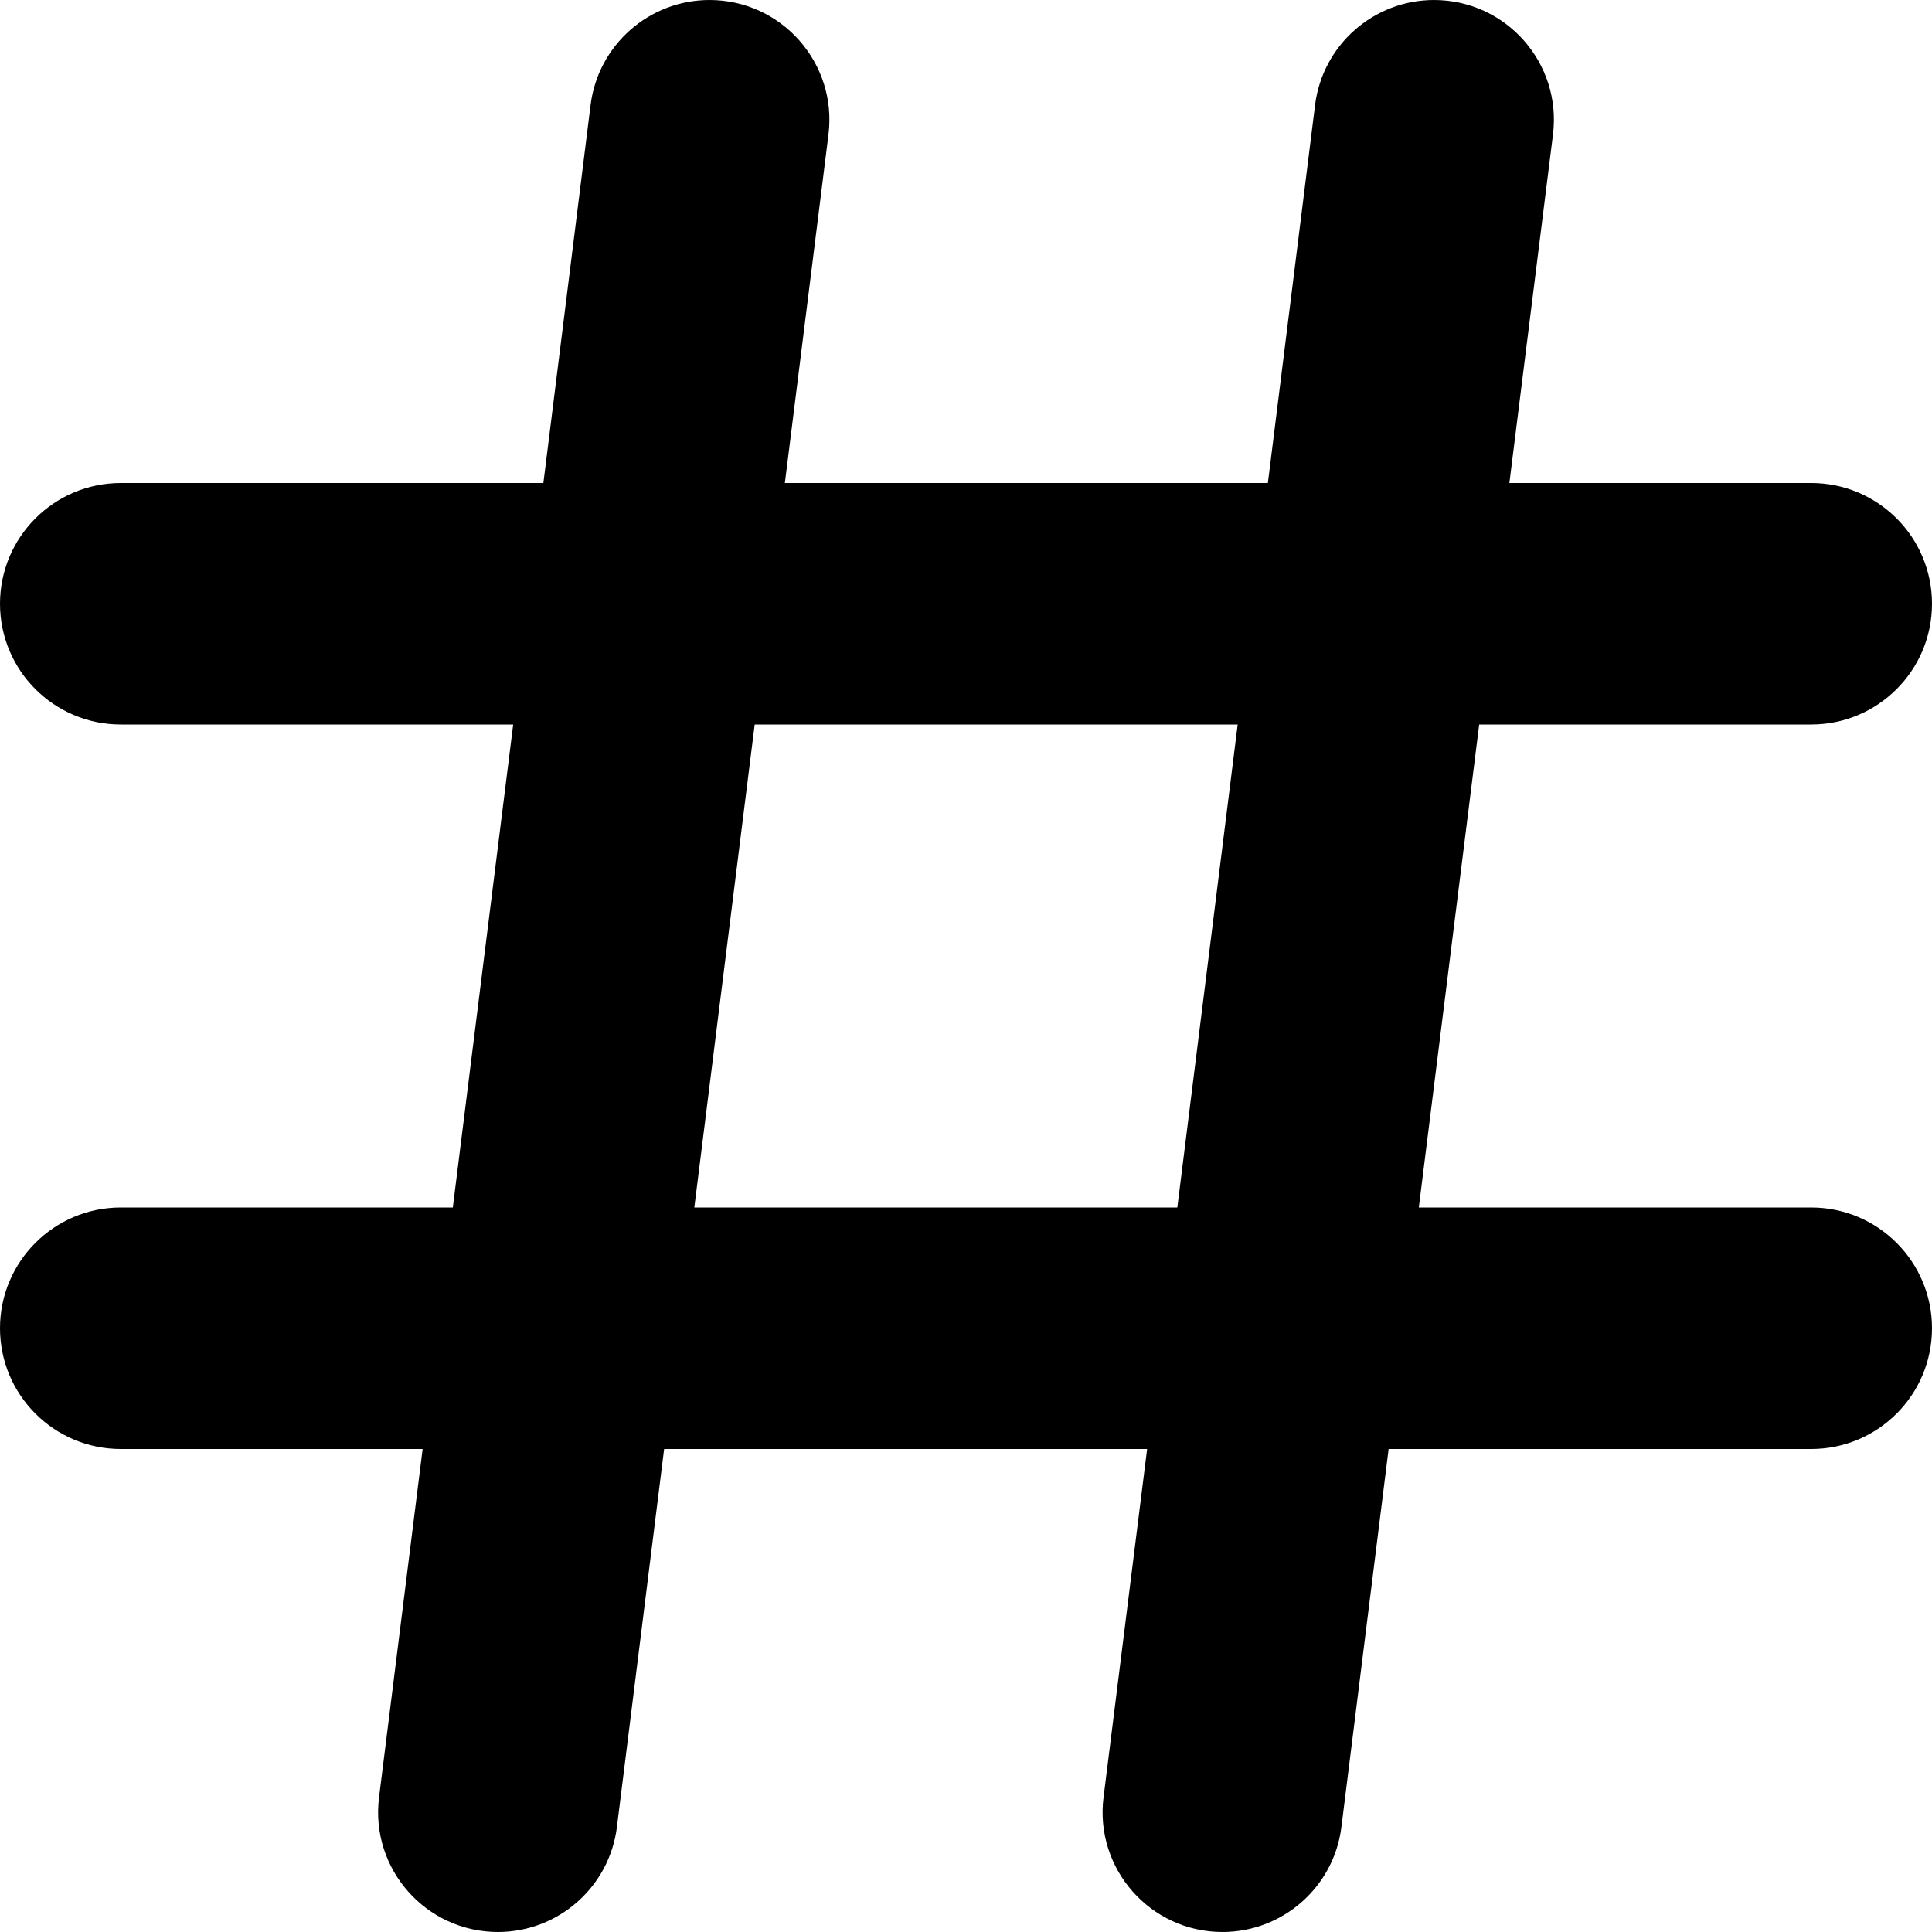 <svg data-testid="ICON_HASHTAG" width="16" height="16" viewBox="0 0 16 16">
<path d="M5.876 0C5.376 0 4.953 0.373 4.891 0.869L4.5 4H1C0.448 4 0 4.448 0 5C0 5.552 0.448 6 1 6H4.25L3.75 10H1C0.448 10 0 10.448 0 11C0 11.552 0.448 12 1 12H3.5L3.139 14.885C3.065 15.477 3.527 16 4.124 16C4.624 16 5.047 15.627 5.109 15.131L5.5 12H9.5L9.139 14.885C9.065 15.477 9.527 16 10.124 16C10.624 16 11.047 15.627 11.109 15.131L11.5 12H15C15.552 12 16 11.552 16 11C16 10.448 15.552 10 15 10H11.75L12.25 6H15C15.552 6 16 5.552 16 5C16 4.448 15.552 4 15 4H12.5L12.861 1.115C12.935 0.523 12.473 0 11.876 0C11.376 0 10.953 0.373 10.891 0.869L10.5 4L6.5 4L6.861 1.115C6.935 0.523 6.473 0 5.876 0ZM9.75 10H5.75L6.25 6H10.25L9.75 10Z"/>
</svg>

